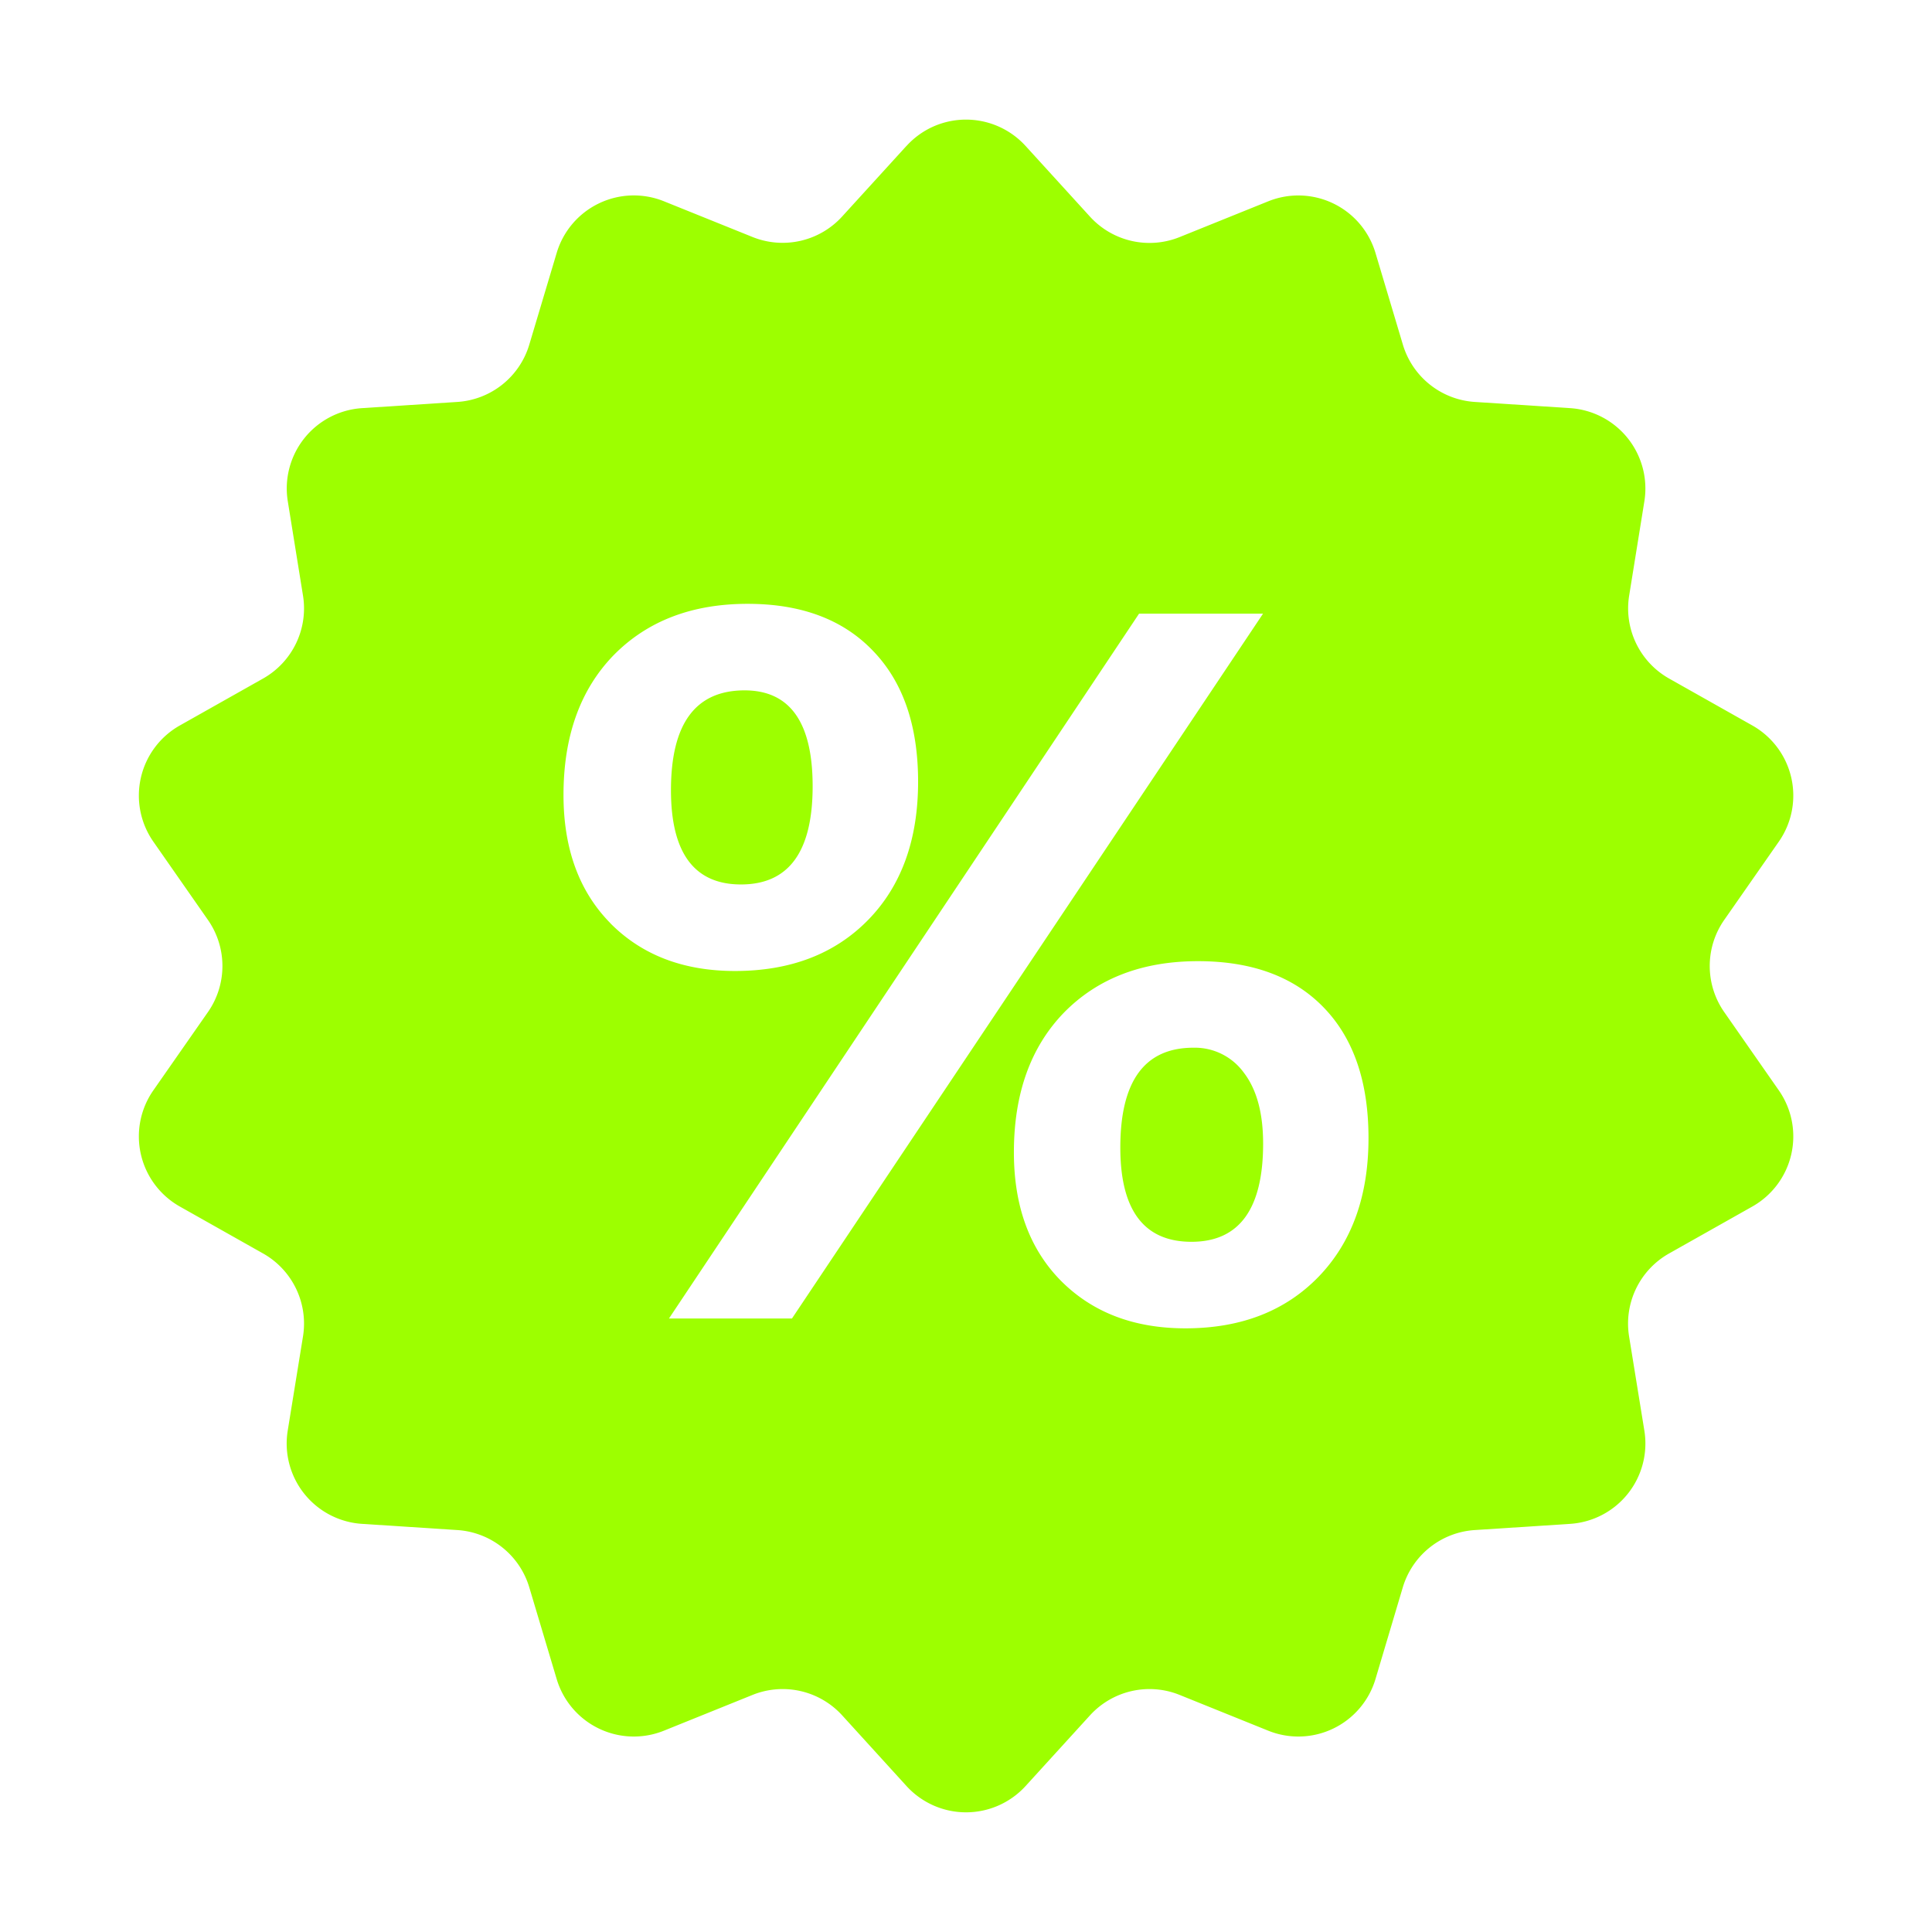 <svg xmlns="http://www.w3.org/2000/svg" width="24" height="24" fill="none"><path fill="#9DFF00" fill-rule="evenodd" d="M11.596 1.571a.999.999 0 0 0-.335.242v-.001l-.8.878a1 1 0 0 1-1.113.254L8.247 2.5a1 1 0 0 0-1.332.643l-.34 1.138a1 1 0 0 1-.893.712l-1.184.077a1 1 0 0 0-.923 1.157l.189 1.172a1 1 0 0 1-.496 1.03l-1.034.583a1 1 0 0 0-.33 1.442l.68.975a1 1 0 0 1 0 1.142l-.68.975a1 1 0 0 0 .33 1.442l1.034.583a1 1 0 0 1 .496 1.03l-.19 1.172a1 1 0 0 0 .924 1.157l1.184.077a1 1 0 0 1 .893.712l.34 1.138a1 1 0 0 0 1.333.642l1.1-.444a1 1 0 0 1 1.114.254l.799.878a1.001 1.001 0 0 0 1.479 0l.8-.878a1 1 0 0 1 1.114-.254l1.1.444a1 1 0 0 0 1.333-.642l.339-1.138a1 1 0 0 1 .894-.712l1.184-.077a1 1 0 0 0 .923-1.157l-.19-1.172a1 1 0 0 1 .497-1.03l1.034-.583a1 1 0 0 0 .33-1.442l-.68-.975a1 1 0 0 1 0-1.142l.68-.975a1 1 0 0 0-.33-1.442l-1.034-.583a1 1 0 0 1-.496-1.03l.189-1.172a1.001 1.001 0 0 0-.923-1.157l-1.184-.077a1 1 0 0 1-.893-.712l-.34-1.138a1 1 0 0 0-1.333-.642l-1.1.444a1 1 0 0 1-1.114-.254l-.8-.878a1.001 1.001 0 0 0-1.144-.242ZM7.583 11.47c.392.395.908.592 1.547.592.69 0 1.241-.212 1.655-.635.413-.423.62-.996.62-1.716 0-.7-.188-1.243-.564-1.63-.372-.387-.89-.58-1.554-.58-.693 0-1.249.214-1.667.641C7.207 8.569 7 9.147 7 9.875c0 .668.194 1.199.583 1.594Zm.752-1.654c0-.827.305-1.24.915-1.24h-.001c.564 0 .846.397.846 1.191 0 .813-.296 1.22-.89 1.22-.58 0-.87-.391-.87-1.171Zm1.503 6.563 5.852-8.756h-1.54l-5.84 8.756h1.528Zm3.34-.47c.393.395.908.592 1.548.592.689 0 1.24-.214 1.654-.641.413-.428.62-1.002.62-1.722 0-.7-.186-1.241-.558-1.624-.371-.383-.892-.574-1.56-.574-.693 0-1.249.214-1.667.641-.413.428-.62 1.005-.62 1.734 0 .668.194 1.199.583 1.594Zm.739-1.654c0-.827.303-1.24.909-1.24a.752.752 0 0 1 .626.311c.159.208.239.5.239.88 0 .813-.297 1.22-.89 1.22-.589 0-.884-.391-.884-1.171Z" clip-rule="evenodd"/></svg>